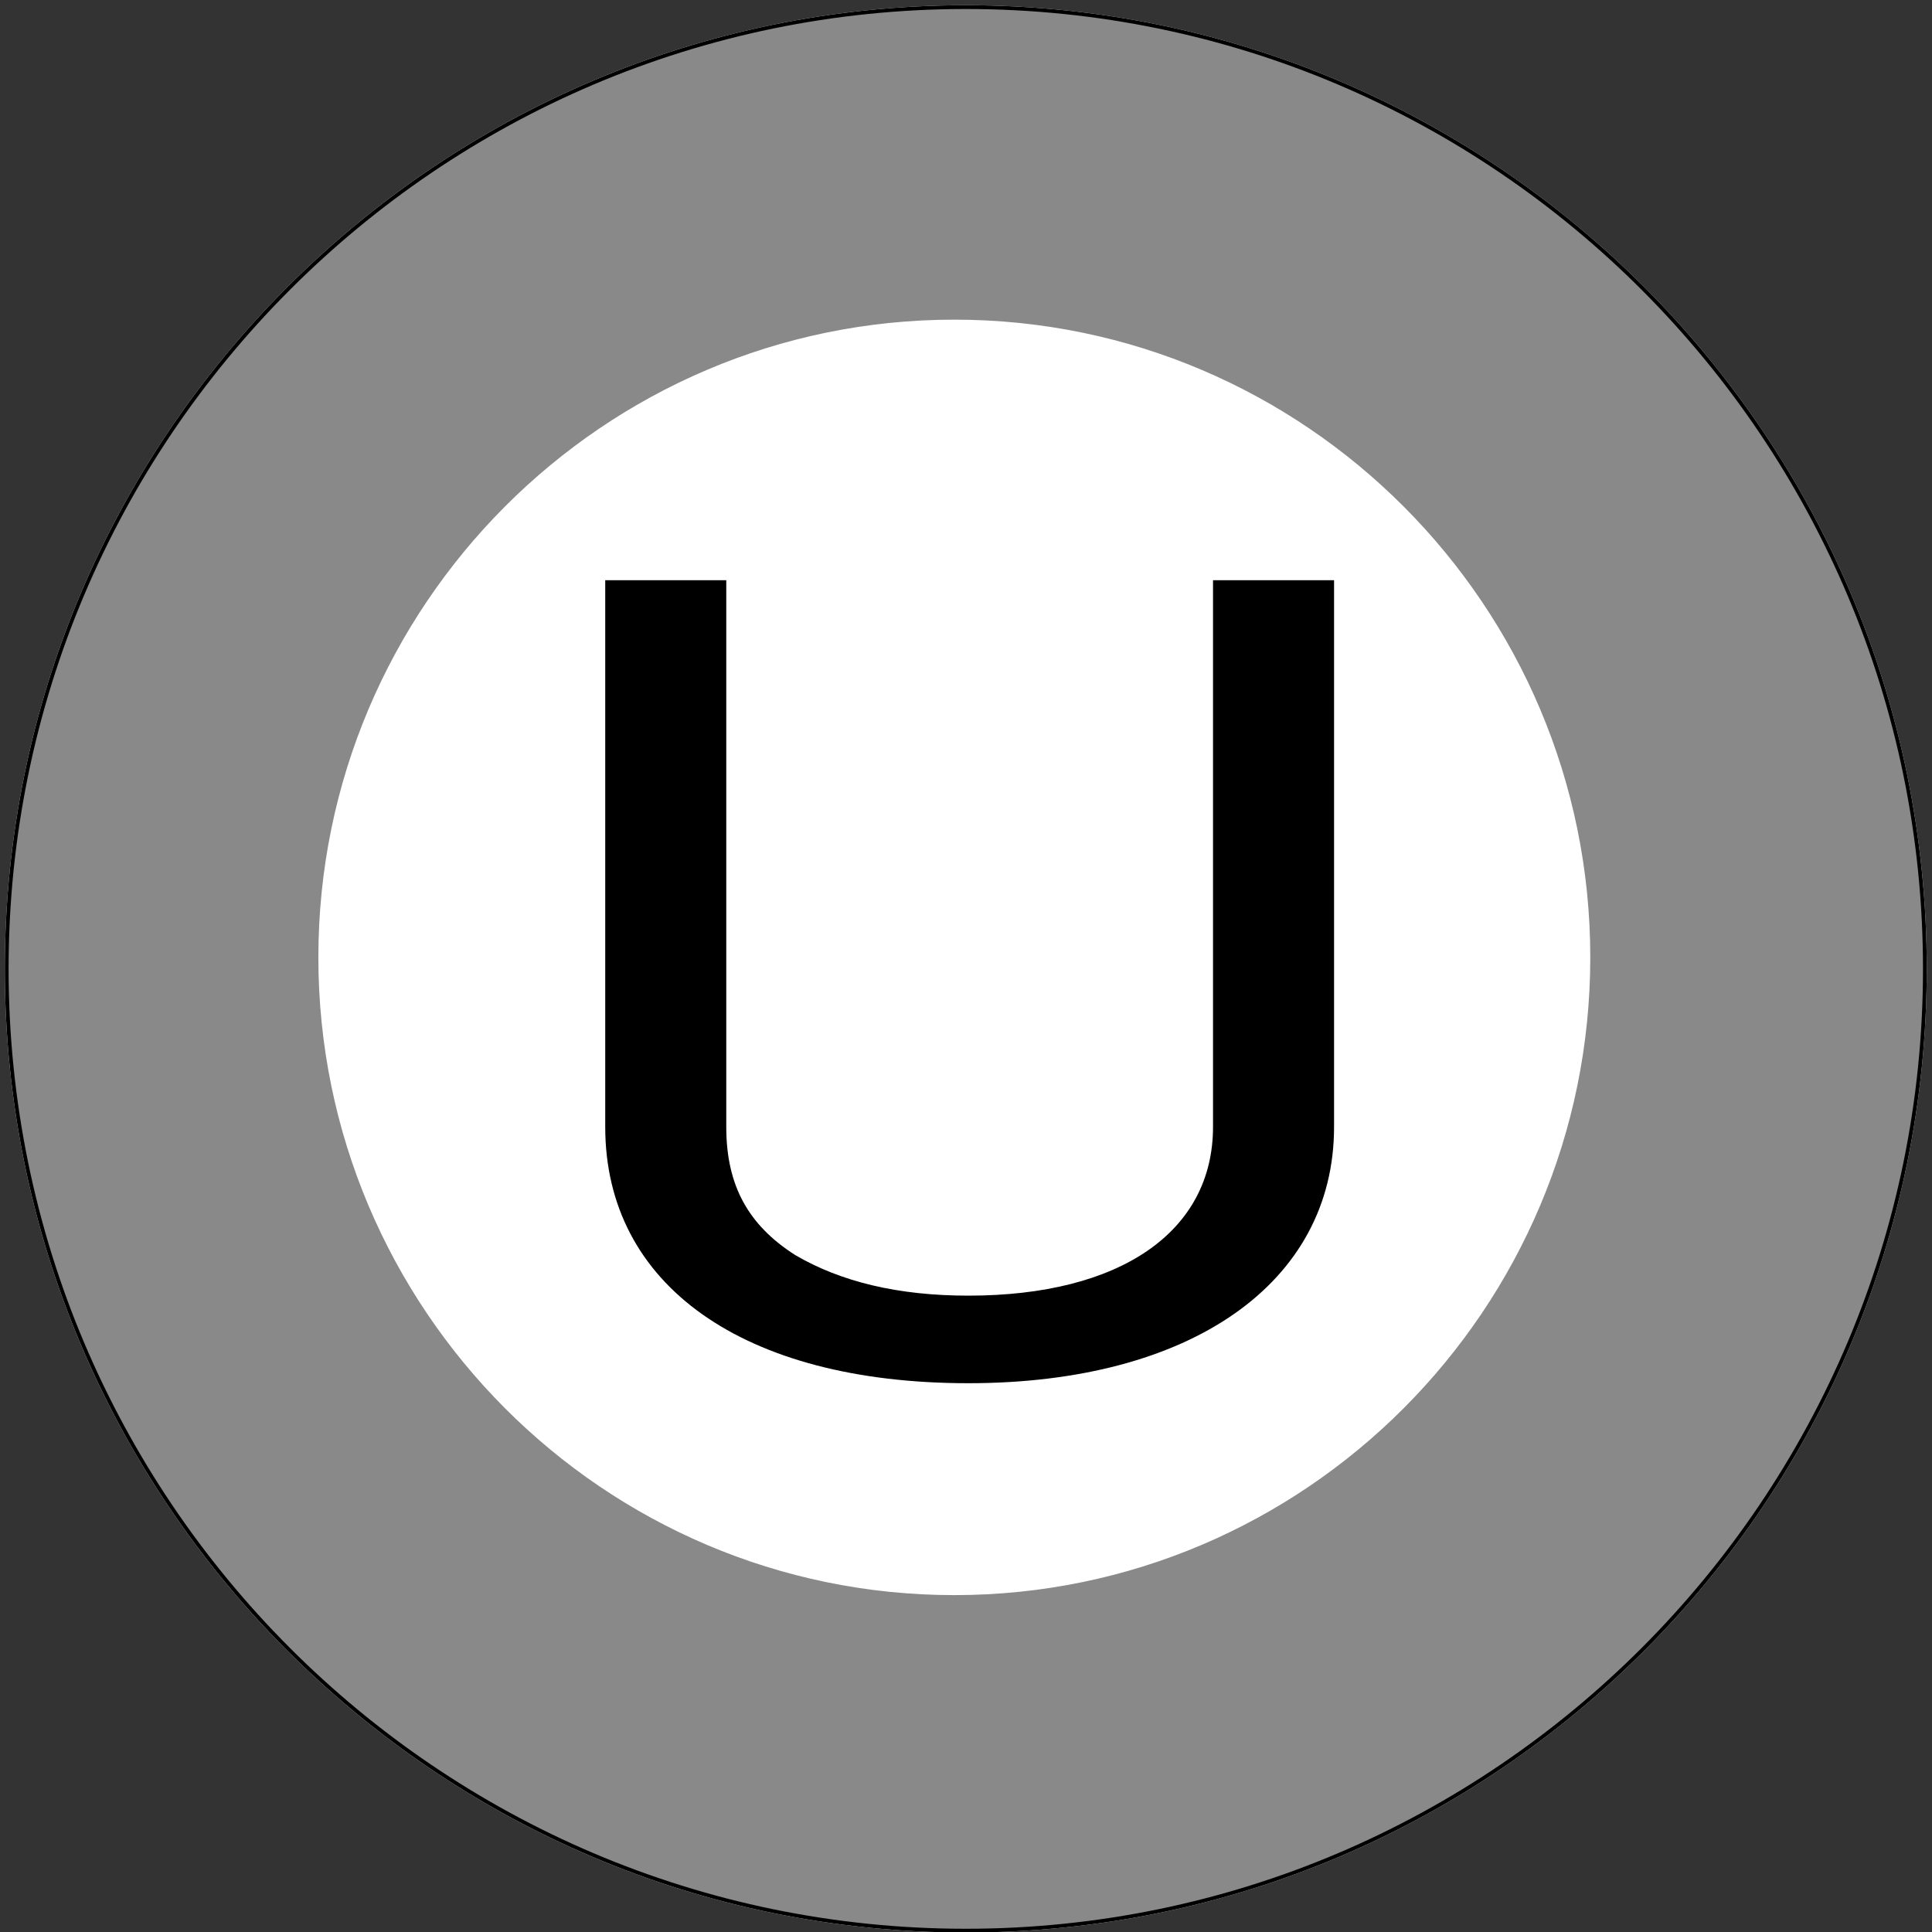 <svg width="512" height="512" xmlns="http://www.w3.org/2000/svg">
 <rect width="100%" height="100%" fill="#333333" stroke="none"/>

 <g id="g5">
  <title>background</title>
  <path height="514" width="514" y="-1" x="-1" fill="none" d="m-1,-1l514,0l0,514l-514,0l0,-514z" id="canvas_background"/>
 </g>
 <g id="g28">
  <title>Layer 1</title>
  <g id="svg_4"/>
  <g id="svg_5"/>
  <g id="svg_6"/>
  <g id="svg_7"/>
  <g id="svg_8"/>
  <g id="svg_9"/>
  <g id="svg_10"/>
  <g id="svg_11"/>
  <g id="svg_12"/>
  <g id="svg_13"/>
  <g id="svg_14"/>
  <g id="svg_15"/>
  <g id="svg_16"/>
  <g id="svg_17"/>
  <g id="svg_18"/>
  <path stroke="#ffffff" id="svg_2" fill="#898989" d="m255.944,1.889c-140.145,0 -254.167,114.336 -254.167,254.876c0,140.536 114.022,254.876 254.167,254.876c140.145,0 254.167,-114.34 254.167,-254.876c0,-140.54 -114.022,-254.876 -254.167,-254.876z"/>
  <path stroke="null" id="svg_28" fill="#898989" d="m255.944,1.889c-140.145,0 -254.167,114.336 -254.167,254.876c0,140.536 114.022,254.876 254.167,254.876c140.145,0 254.167,-114.34 254.167,-254.876c0,-140.54 -114.022,-254.876 -254.167,-254.876z"/>
  <path stroke="#ffffff" id="svg_22" fill="#ffffff" d="m252.905,85.211c-92.654,0 -168.037,75.591 -168.037,168.506c0,92.913 75.383,168.506 168.037,168.506c92.654,0 168.037,-75.593 168.037,-168.506c0,-92.915 -75.383,-168.506 -168.037,-168.506z"/>
  <g font-size="24px" font-family="Helvetica, Arial, sans-serif" text-anchor="start" fill="#000000" stroke="#ffffff" stroke-width="0" id="svg_30" transform="matrix(14.371,0,0,11.791,-2436.102,-2461.754) ">
   <path fill="#000000" stroke="#ffffff" stroke-width="0" id="path39" d="m191.884,221.823l0,12.288c0,2.352 -1.704,3.792 -4.512,3.792c-1.296,0 -2.352,-0.312 -3.192,-0.912c-0.864,-0.672 -1.272,-1.56 -1.272,-2.88l0,-12.288l-2.232,0l0,12.288c0,3.552 2.544,5.76 6.696,5.76c4.104,0 6.744,-2.256 6.744,-5.76l0,-12.288l-2.232,0z"/>
  </g>
 </g>
</svg>